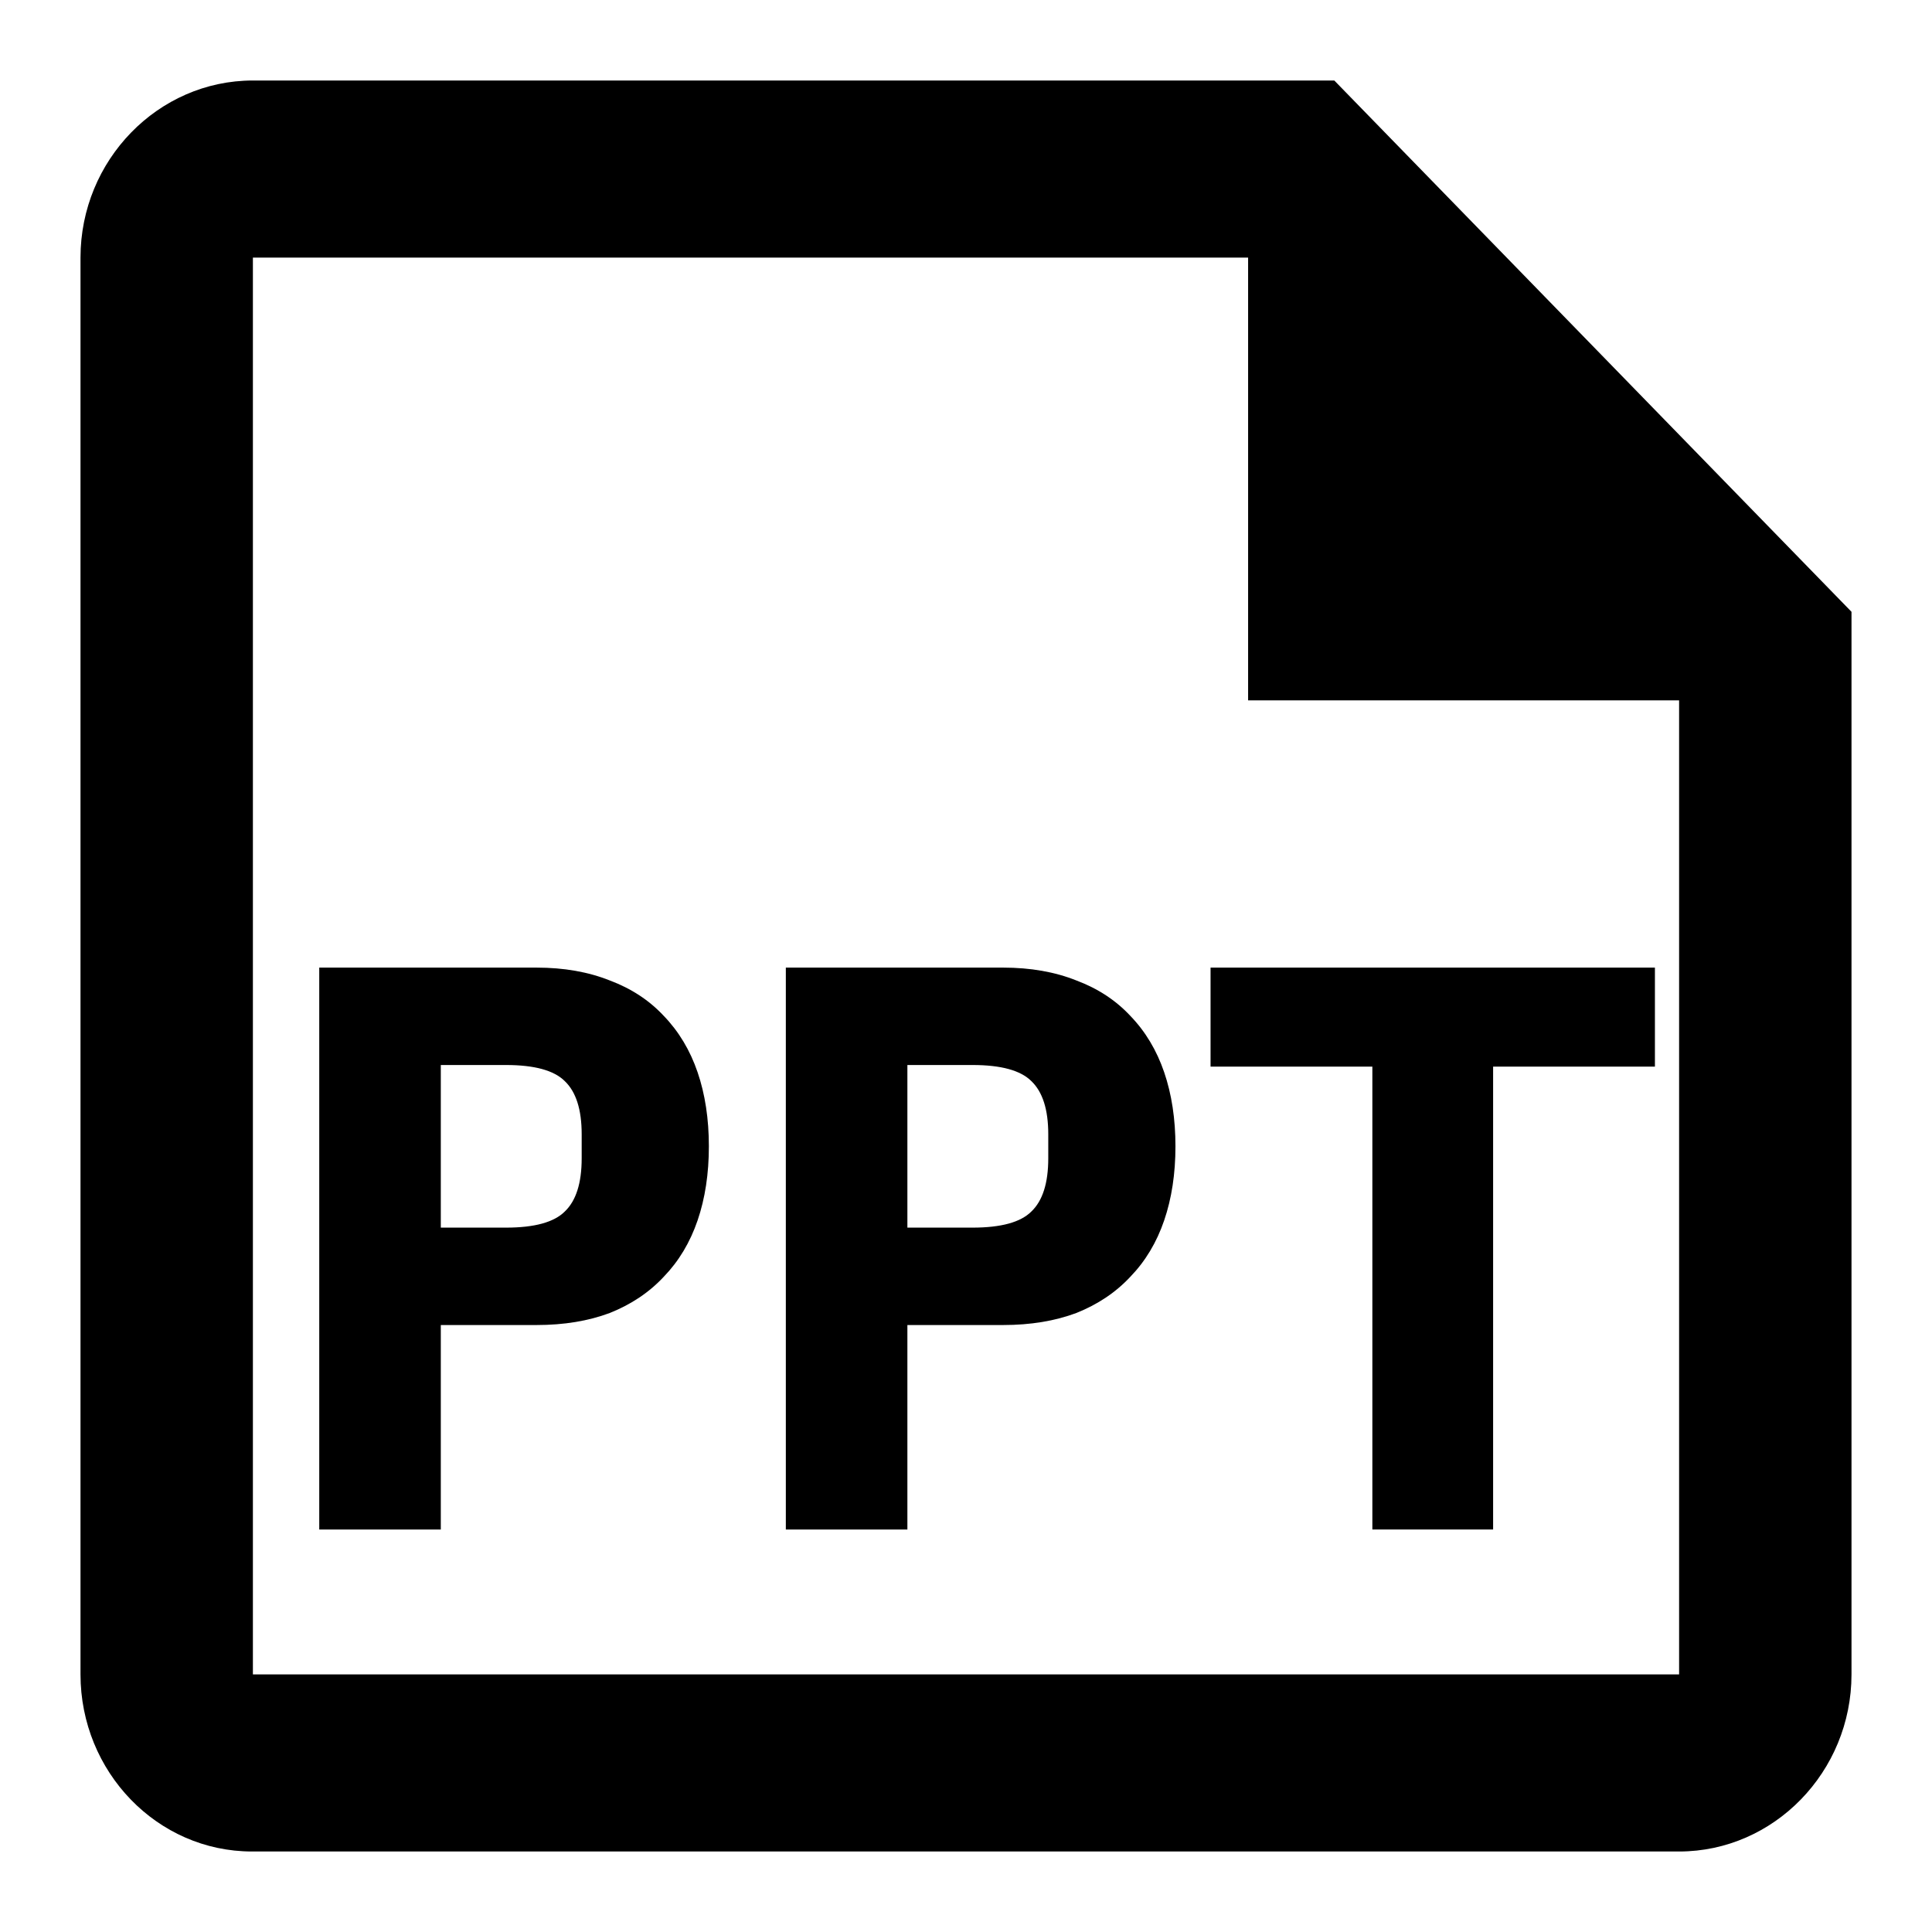 <svg width="1200" height="1200" viewBox="0 0 1200 1200" fill="none" xmlns="http://www.w3.org/2000/svg"><g clip-path="url(#clip0_238_2701)"><path d="M828.76 50H157.079C98.186 50 50 99.5 50 160V1040C50 1100.5 97.65 1150 156.544 1150H1042.92C1101.815 1150 1150 1100.5 1150 1040V380L828.76 50ZM1042.92 1040H157.079V160H775.22V435H1042.92V1040Z" fill="black"/><path d="M198.291 950V601H333.291C350.291 601 365.457 603.67 378.791 609C392.125 614 403.291 621.335 412.291 631C421.624 640.67 428.625 652.335 433.291 666C437.957 679.67 440.291 695 440.291 712C440.291 729 437.957 744.335 433.291 758C428.625 771.67 421.624 783.335 412.291 793C403.291 802.67 392.125 810.17 378.791 815.5C365.457 820.5 350.291 823 333.291 823H273.791V950H198.291ZM273.791 762.5H314.291C331.957 762.5 344.125 759.17 350.791 752.5C357.791 745.835 361.291 734.835 361.291 719.5V704.5C361.291 689.17 357.791 678.17 350.791 671.5C344.125 664.835 331.957 661.5 314.291 661.5H273.791V762.5Z" fill="black"/><path d="M488.096 950V601H623.095C640.095 601 655.26 603.67 668.595 609C681.93 614 693.095 621.335 702.095 631C711.43 640.67 718.43 652.335 723.095 666C727.76 679.67 730.095 695 730.095 712C730.095 729 727.76 744.335 723.095 758C718.43 771.67 711.43 783.335 702.095 793C693.095 802.67 681.93 810.17 668.595 815.5C655.26 820.5 640.095 823 623.095 823H563.595V950H488.096ZM563.595 762.5H604.095C621.76 762.5 633.93 759.17 640.595 752.5C647.595 745.835 651.095 734.835 651.095 719.5V704.5C651.095 689.17 647.595 678.17 640.595 671.5C633.93 664.835 621.76 661.5 604.095 661.5H563.595V762.5Z" fill="black"/><path d="M927.4 662.5V950H852.4V662.5H751.9V601H1027.9V662.5H927.4Z" fill="black"/></g><defs><clipPath id="clip0_238_2701"><path width="24" fill="white" d="M0 0H1200V1200H0V0z"/></clipPath></defs></svg>